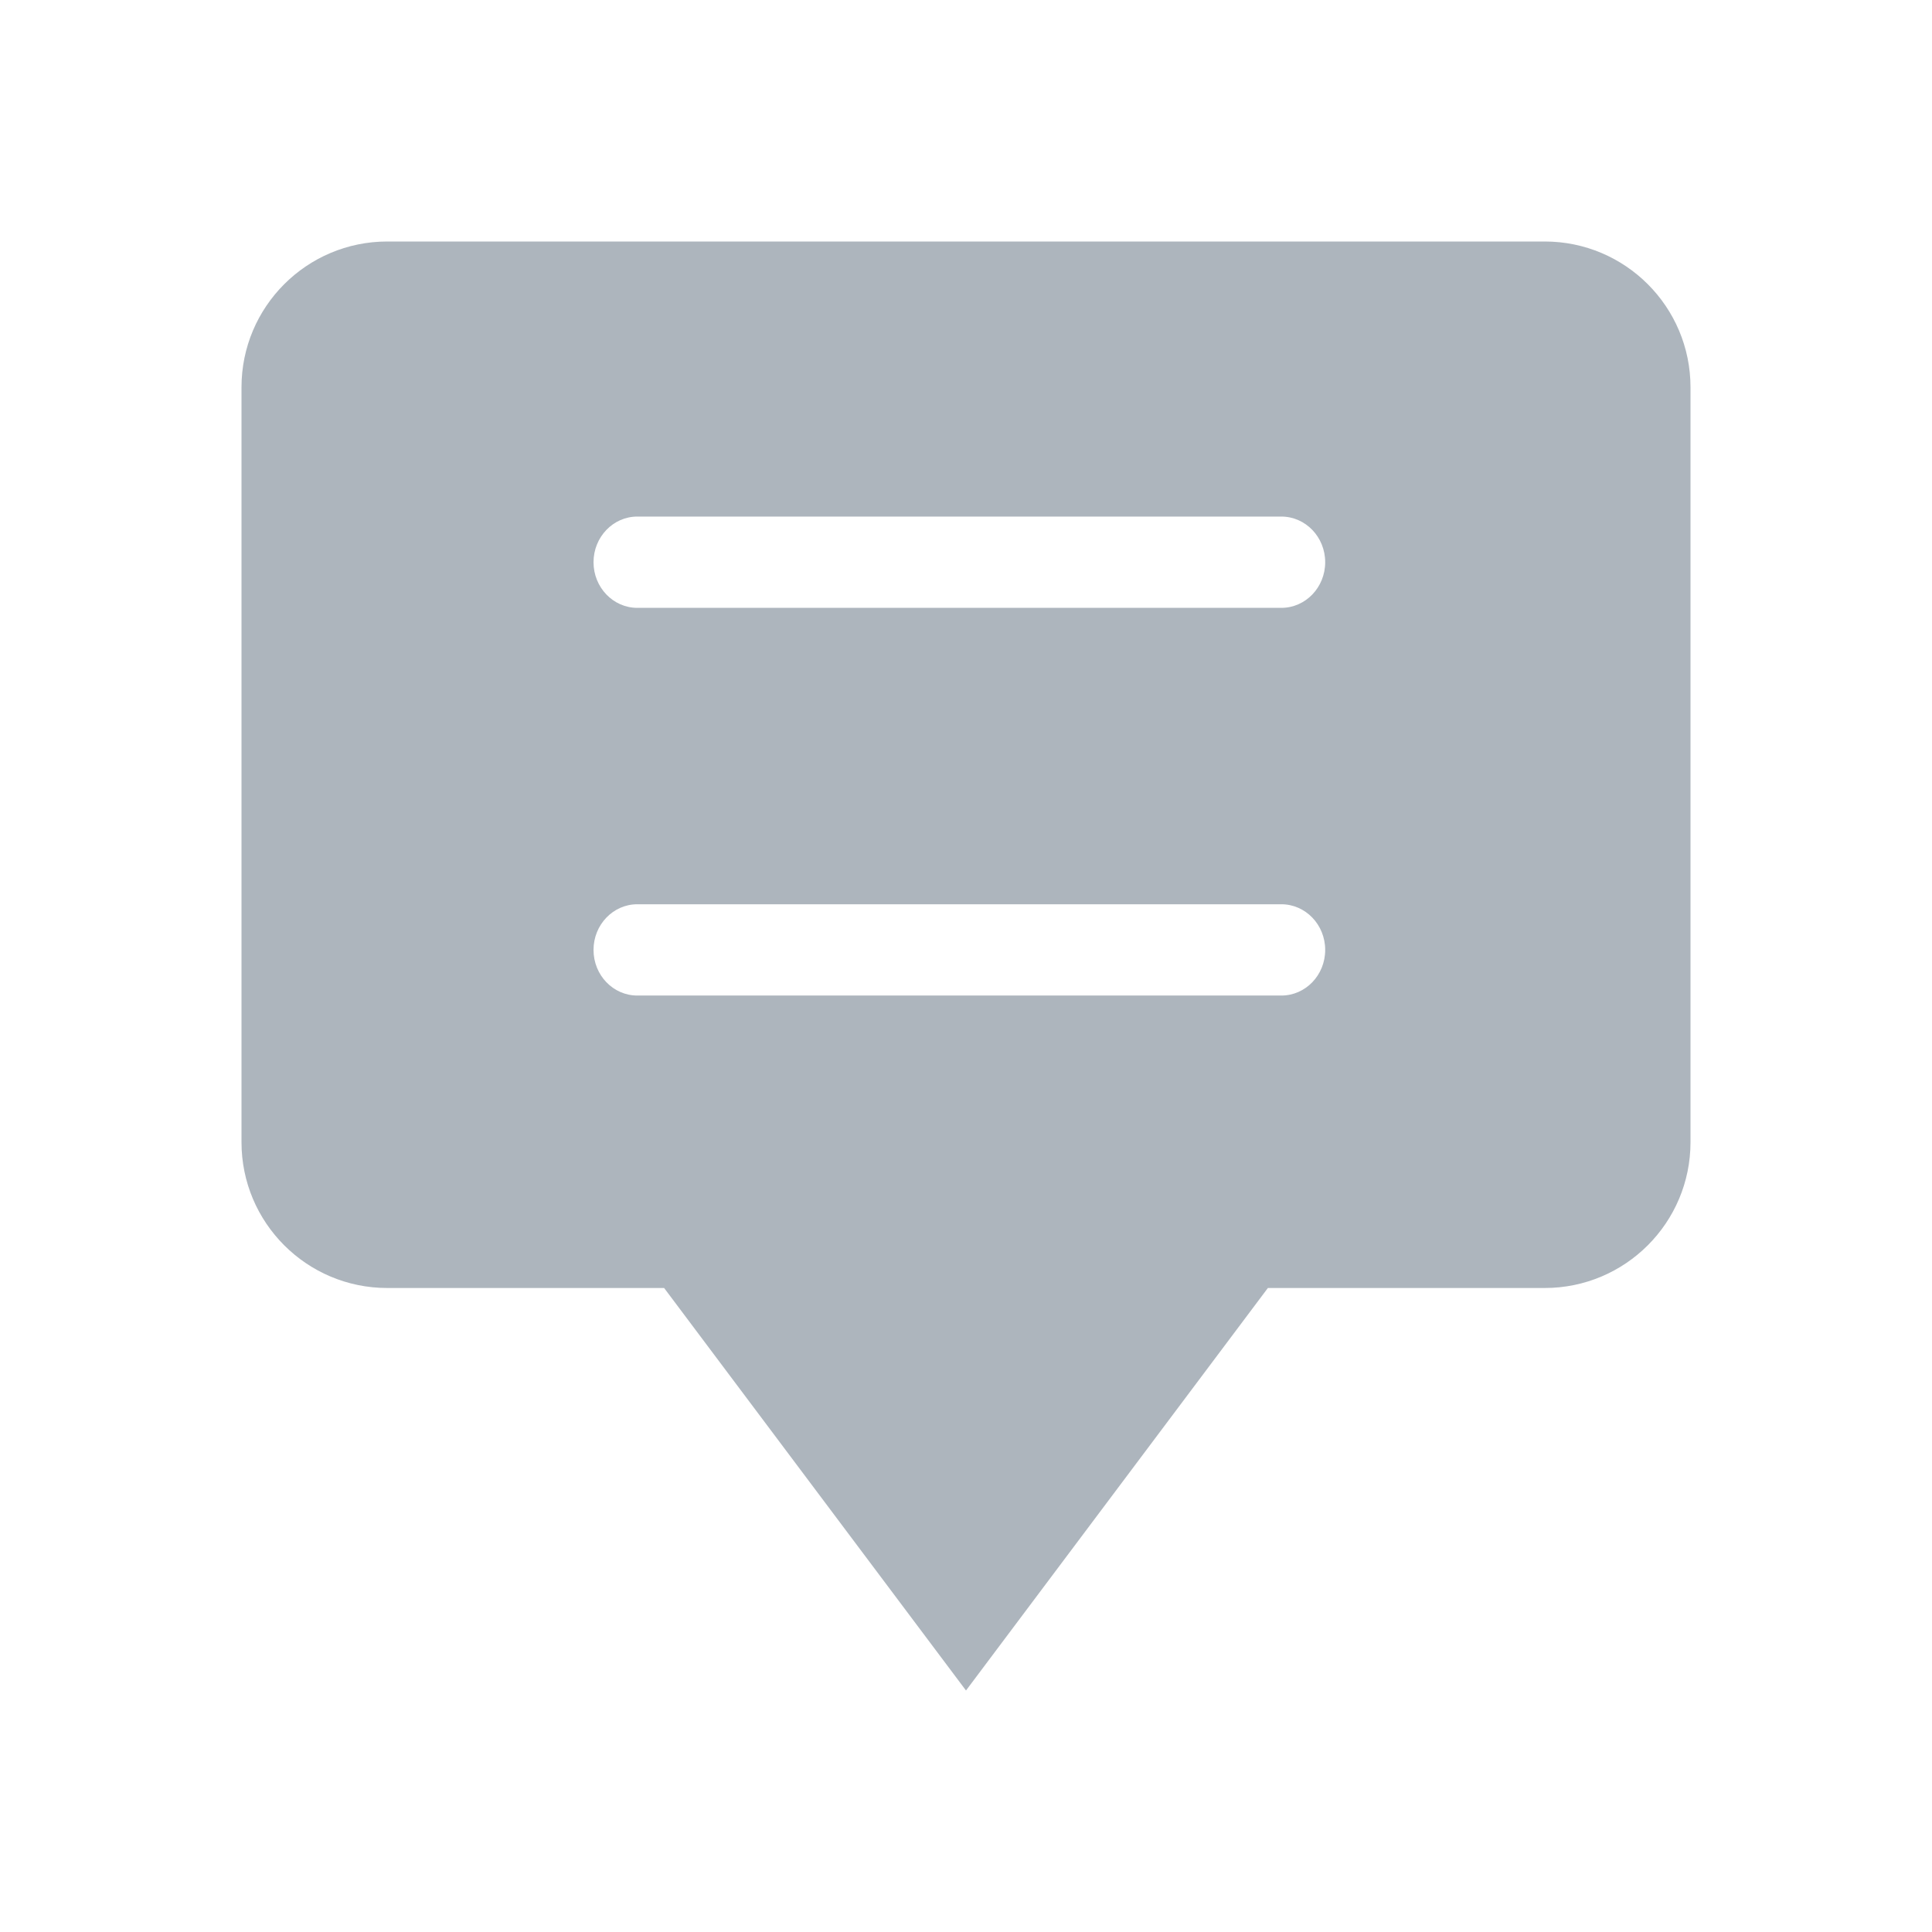 <?xml version="1.0" encoding="UTF-8"?>
<svg width="24px" height="24px" viewBox="0 0 24 24" version="1.1" xmlns="http://www.w3.org/2000/svg" xmlns:xlink="http://www.w3.org/1999/xlink">
    <!-- Generator: Sketch 52 (66869) - http://www.bohemiancoding.com/sketch -->
    <title>chat</title>
    <desc>Created with Sketch.</desc>
    <g id="chat" stroke="none" stroke-width="1" fill="none" fill-rule="evenodd">
        <path d="M15.75,16 L12,21 L8.25,16 L4.811,16 C3.811,16 3,15.189 3,14.189 L3,4.811 C3,3.811 3.811,3 4.811,3 L19.189,3 C20.189,3 21,3.811 21,4.811 L21,14.189 C21,15.189 20.189,16 19.189,16 L15.75,16 Z M15.917,12.367 C16.218,12.367 16.462,12.114 16.462,11.8 C16.462,11.487 16.218,11.233 15.917,11.233 L7.917,11.233 C7.617,11.233 7.373,11.487 7.373,11.8 C7.373,12.114 7.617,12.367 7.917,12.367 L15.917,12.367 Z M15.917,7.551 C16.218,7.551 16.462,7.297 16.462,6.984 C16.462,6.671 16.218,6.417 15.917,6.417 L7.917,6.417 C7.617,6.417 7.373,6.671 7.373,6.984 C7.373,7.297 7.617,7.551 7.917,7.551 L15.917,7.551 Z" id="shape" fill="#ADB5BD"></path>
    </g>
</svg>